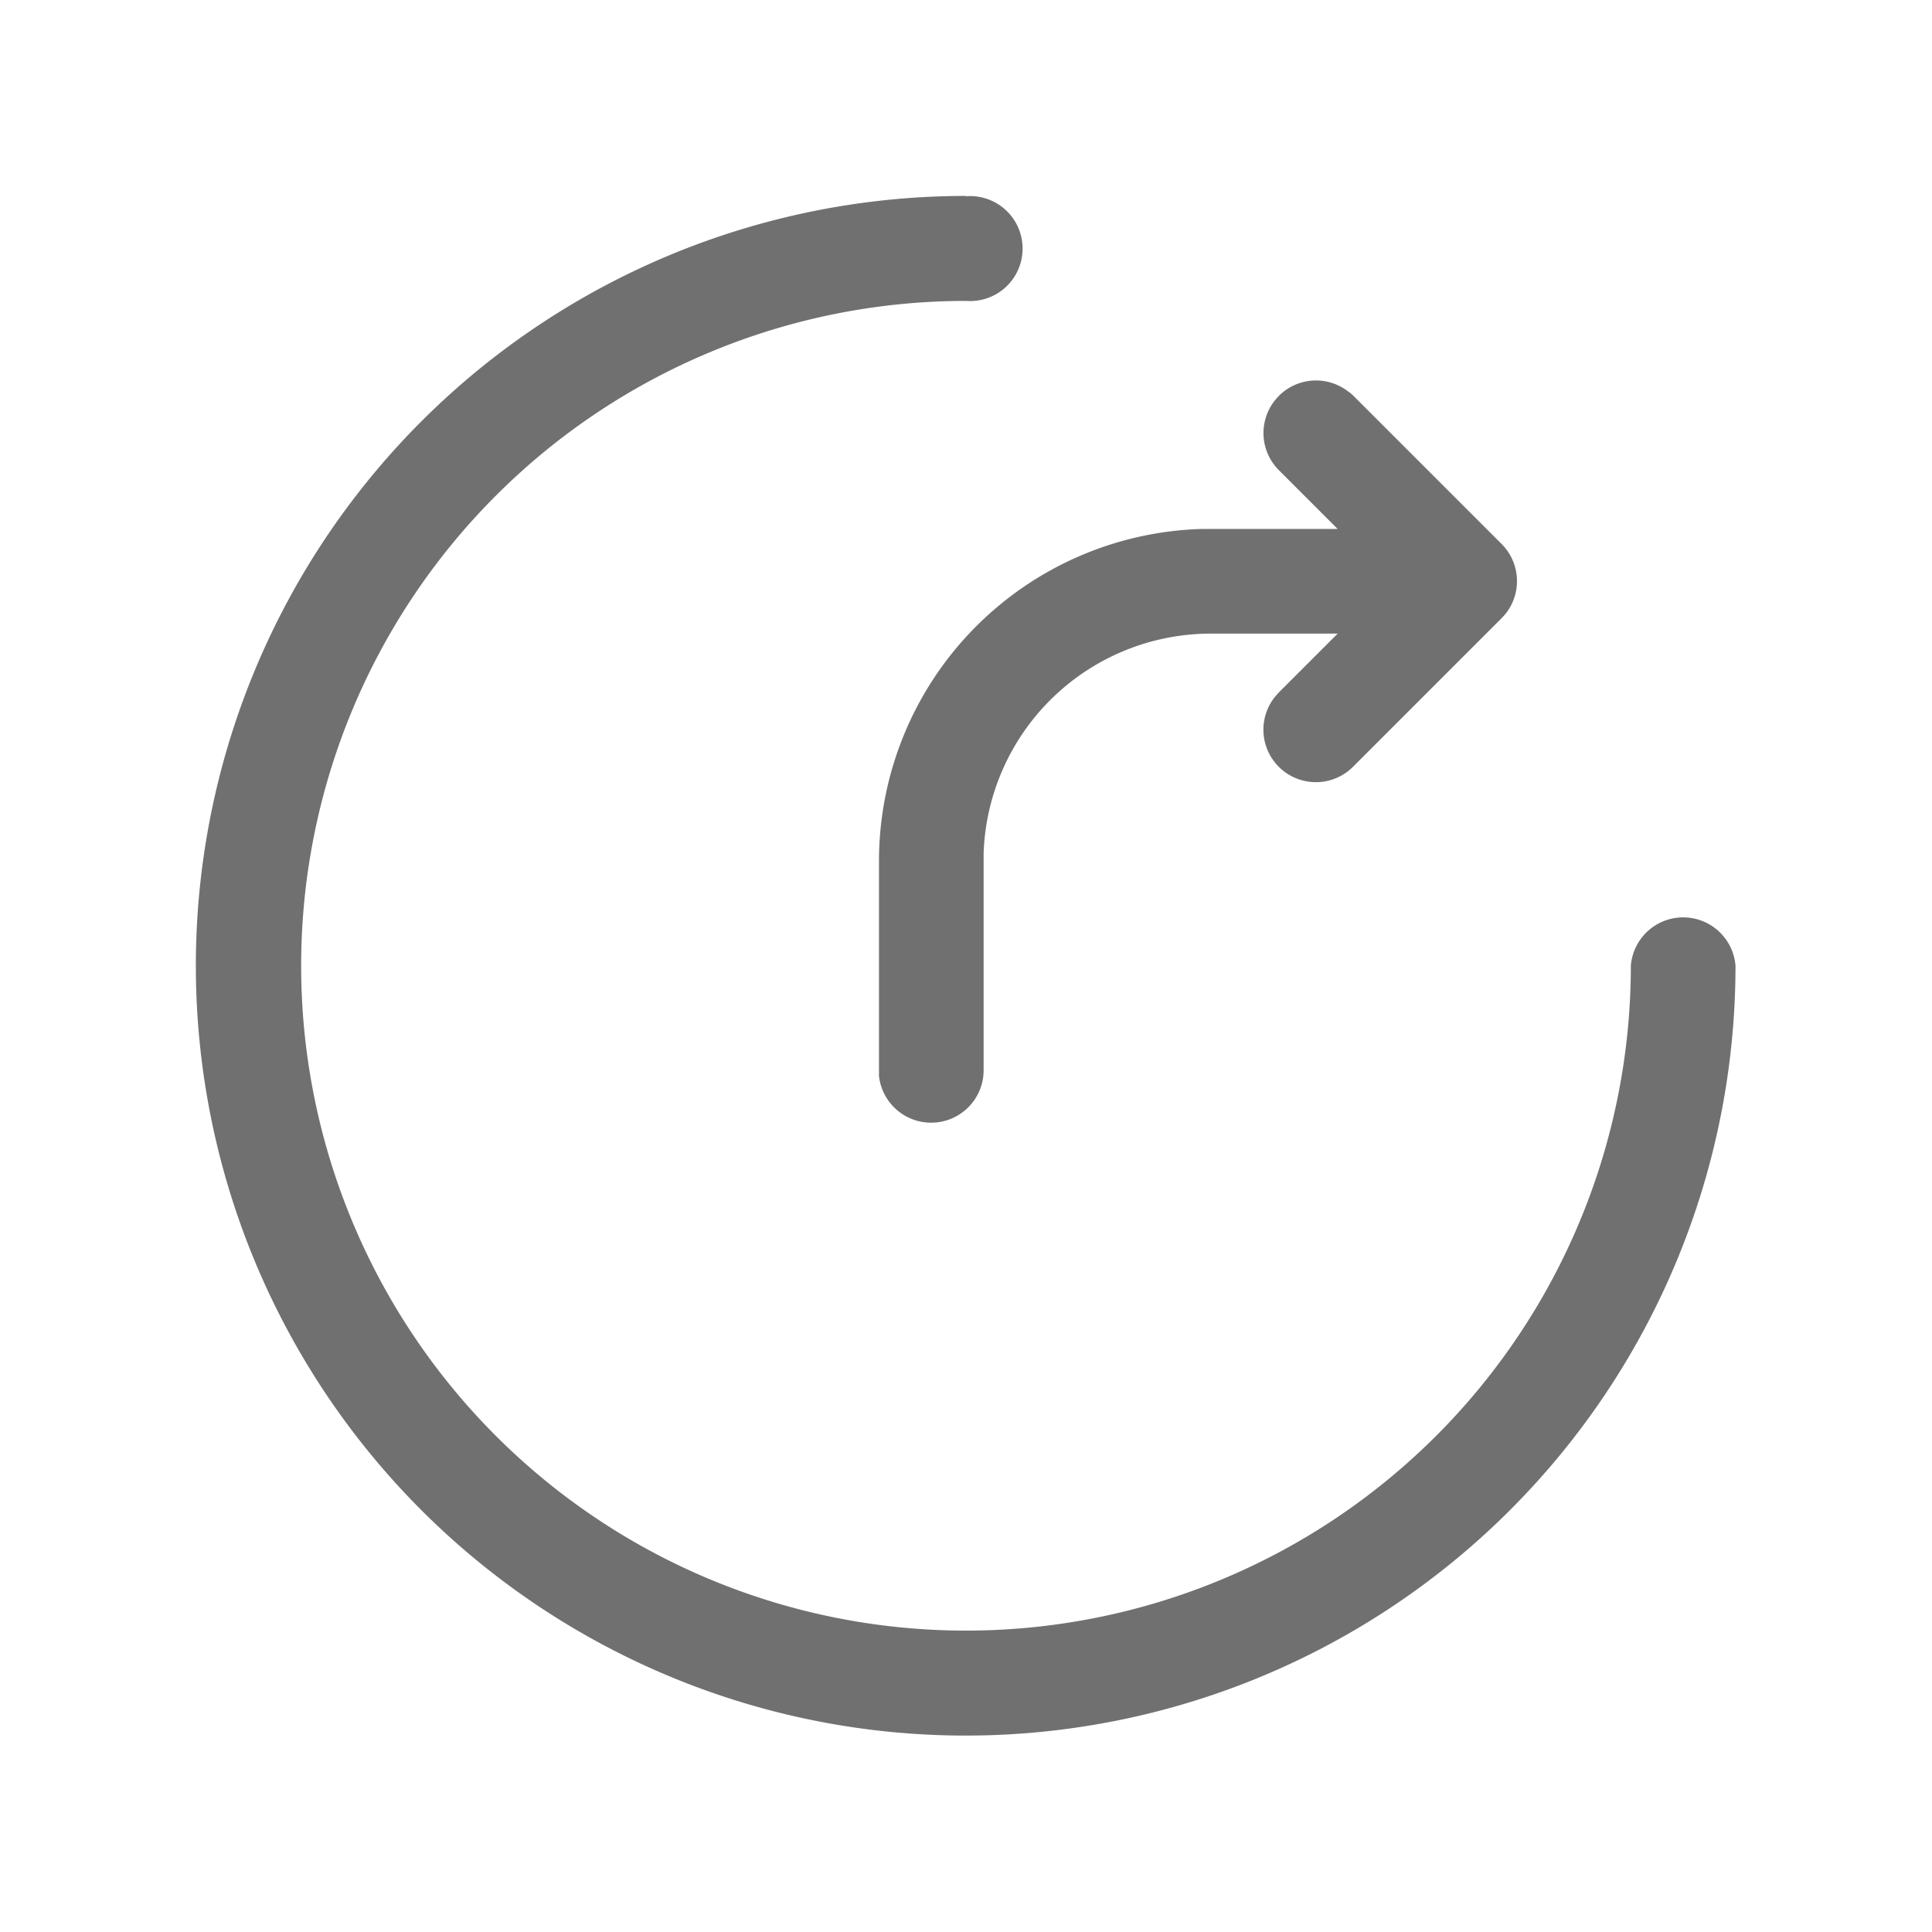 <svg xmlns="http://www.w3.org/2000/svg" width="24" height="24" viewBox="0 0 24 24"><defs><style>.a{fill:none;}.b{fill:#707070;}</style></defs><g transform="translate(-1245 -597)"><rect class="a" width="24" height="24" transform="translate(1245 597)"/><path class="b" d="M52.229,42.667a.652.652,0,1,1,0,1.3,8.259,8.259,0,1,0,8.259,8.259.652.652,0,0,1,1.3,0,9.563,9.563,0,1,1-9.563-9.563ZM56.991,45.1l.047.042,1.844,1.844a.652.652,0,0,1,.043.876l-.043.047-1.844,1.844a.652.652,0,0,1-.965-.875l.042-.047.731-.731H55.272a2.825,2.825,0,0,0-2.824,2.724l0,.1v2.608a.652.652,0,0,1-1.3.063l0-.063V50.925A4.129,4.129,0,0,1,55.155,46.8l.117,0h1.574l-.731-.731a.652.652,0,0,1-.042-.875l.042-.047a.652.652,0,0,1,.876-.043Z" transform="translate(1204.771 556.771)"/></g></svg>